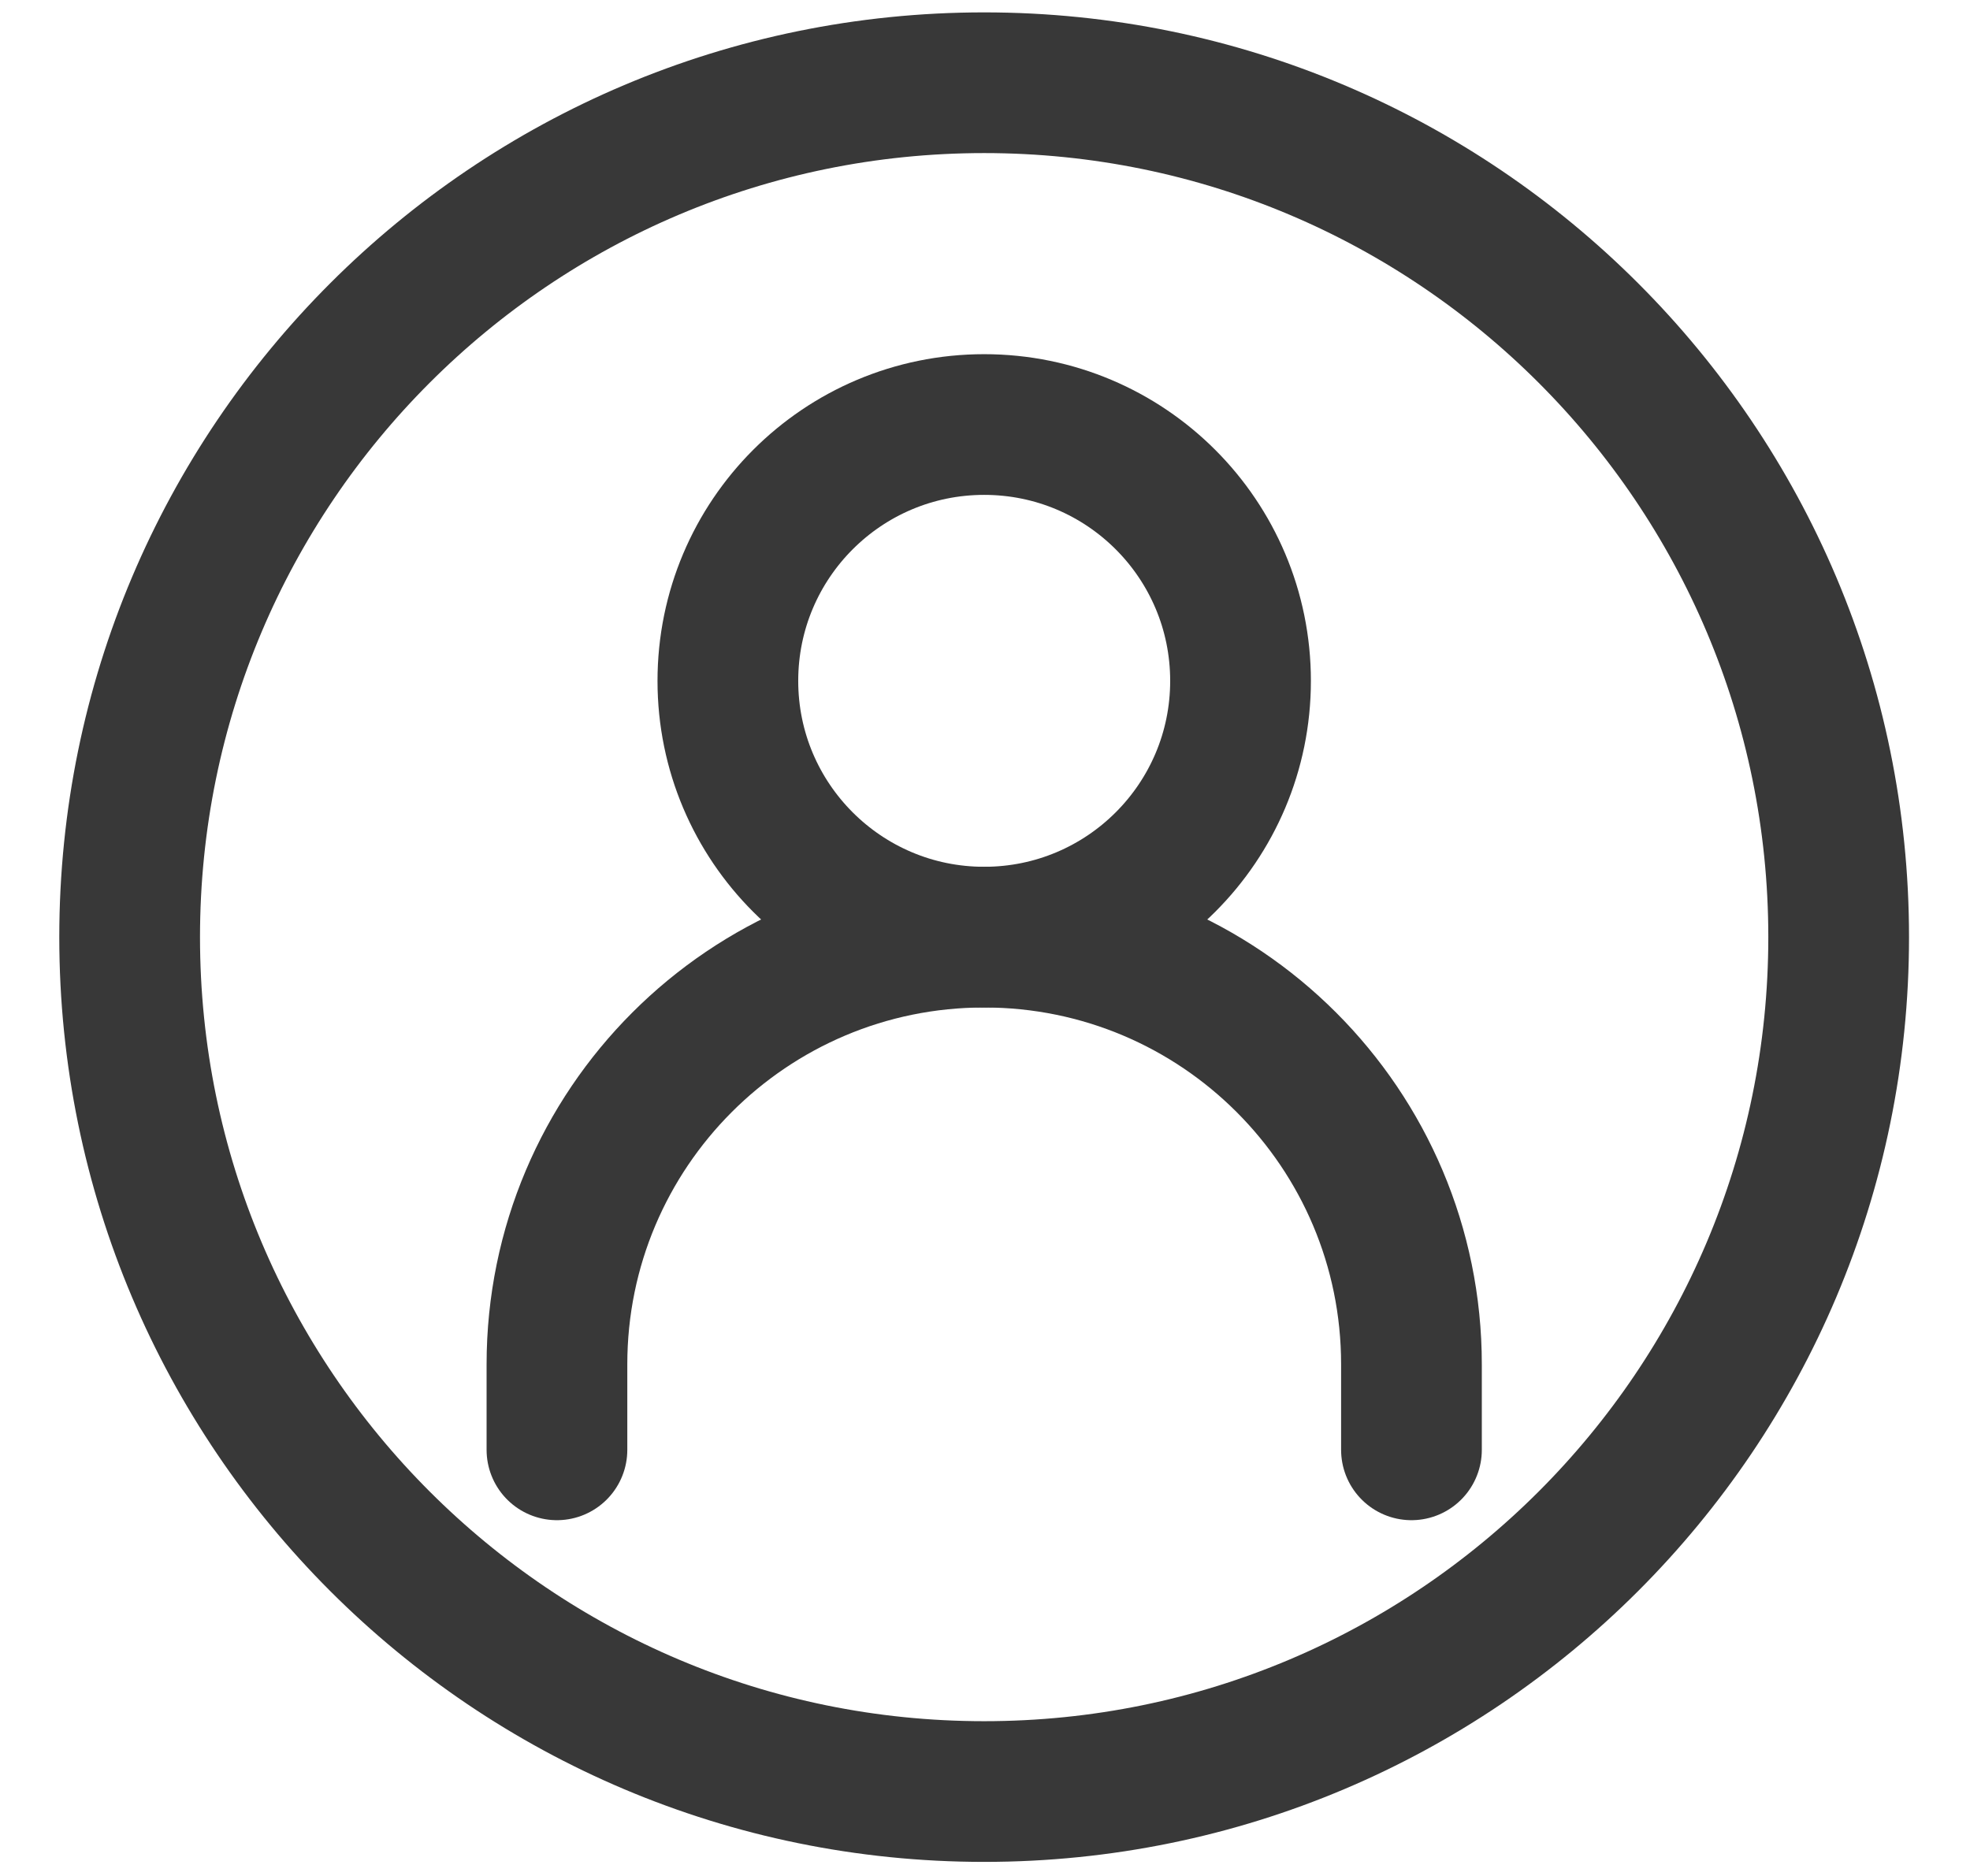 <svg xmlns="http://www.w3.org/2000/svg" width="21" height="20" viewBox="0 0 21 20" fill="none">
  <path d="M5.937 15.457V14.546C5.937 12.03 7.976 9.991 10.491 9.991C13.007 9.991 15.046 12.03 15.046 14.546V15.457" stroke="#383838" stroke-width="1.5" stroke-linecap="round"/>
  <path d="M10.491 9.991C12.001 9.991 13.224 8.768 13.224 7.259C13.224 5.749 12.001 4.526 10.491 4.526C8.982 4.526 7.759 5.749 7.759 7.259C7.759 8.768 8.982 9.991 10.491 9.991Z" stroke="#383838" stroke-width="1.5" stroke-linecap="round" stroke-linejoin="round"/>
  <path d="M10.491 19.1C15.522 19.1 19.6 15.022 19.6 9.991C19.6 4.961 15.522 0.882 10.491 0.882C5.461 0.882 1.382 4.961 1.382 9.991C1.382 15.022 5.461 19.1 10.491 19.1Z" stroke="#383838" stroke-width="1.5"/>
</svg>